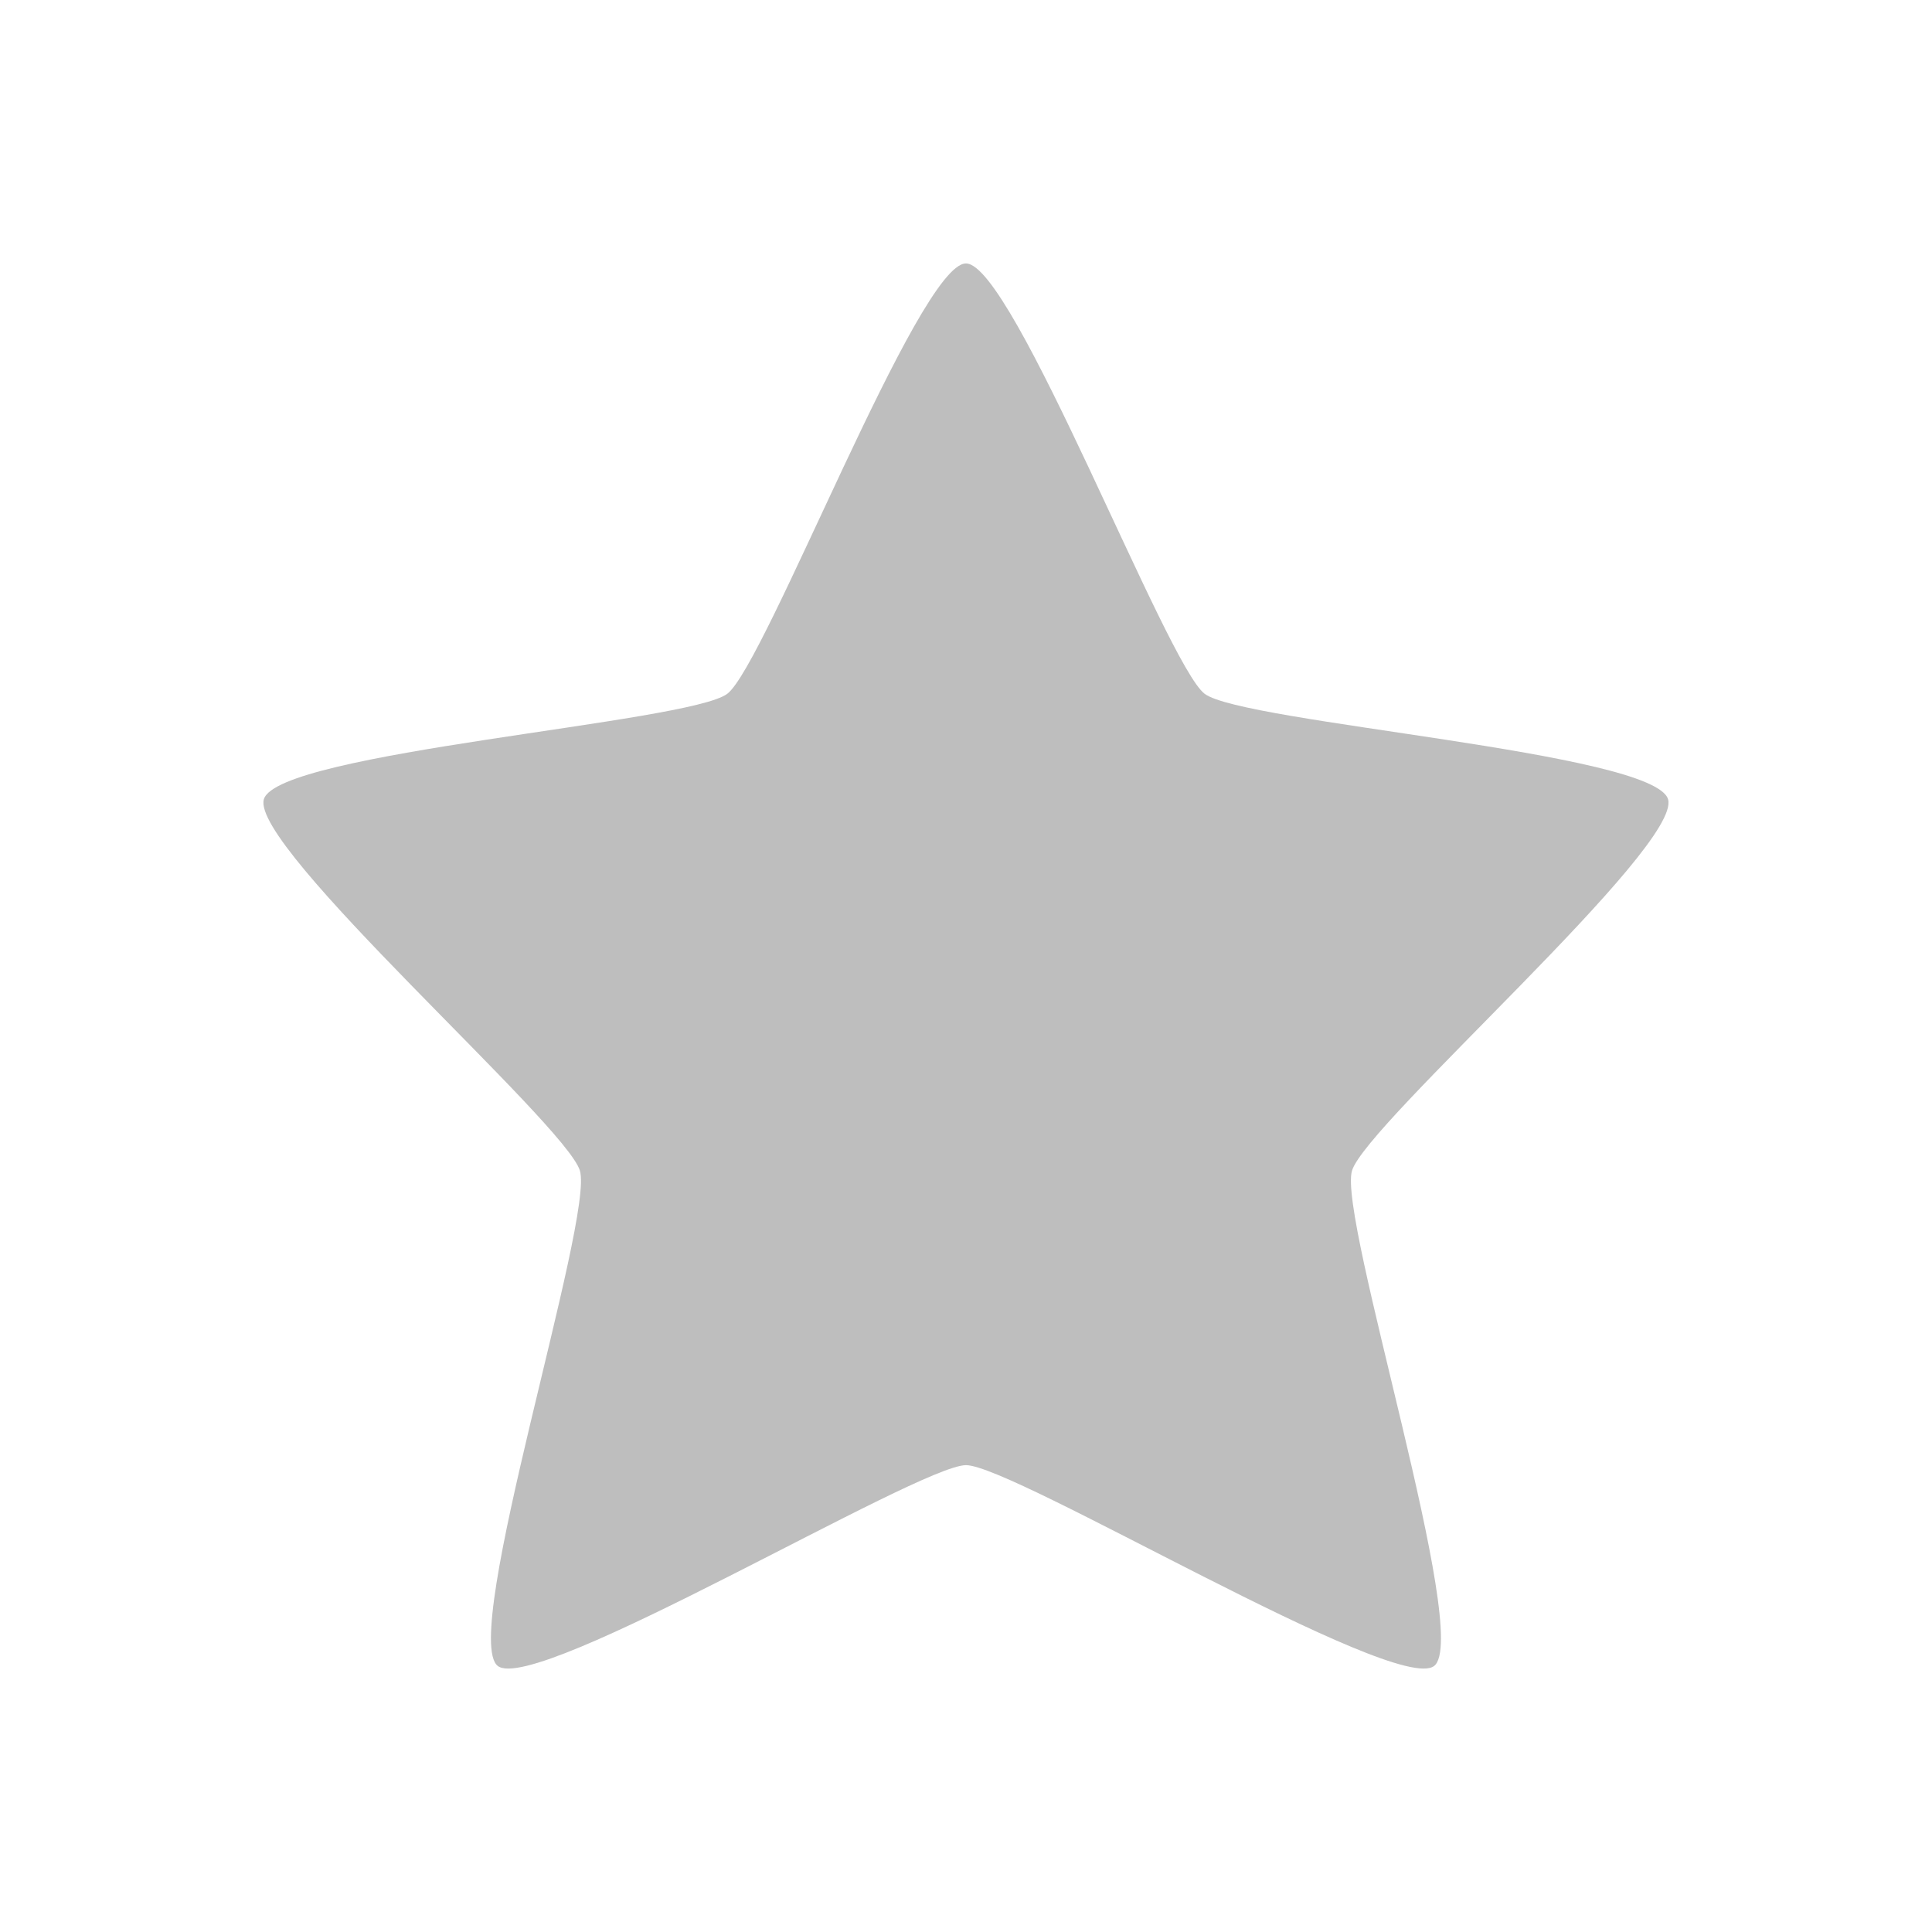 <svg height="22" width="22" xmlns="http://www.w3.org/2000/svg"><path d="m11 3c.54 0 2.281 4.567 2.717 4.9.437.333 5.11.661 5.277 1.2.167.539-3.431 3.689-3.598 4.229-.167.539 1.371 5.309.934 5.642-.436.333-4.79-2.287-5.33-2.287-.54 0-4.894 2.62-5.331 2.287-.437-.333 1.101-5.103.934-5.642-.167-.539-3.764-3.689-3.598-4.229.167-.539 4.84-.867 5.277-1.2s2.177-4.9 2.717-4.9z" fill="#bebebe"/></svg>